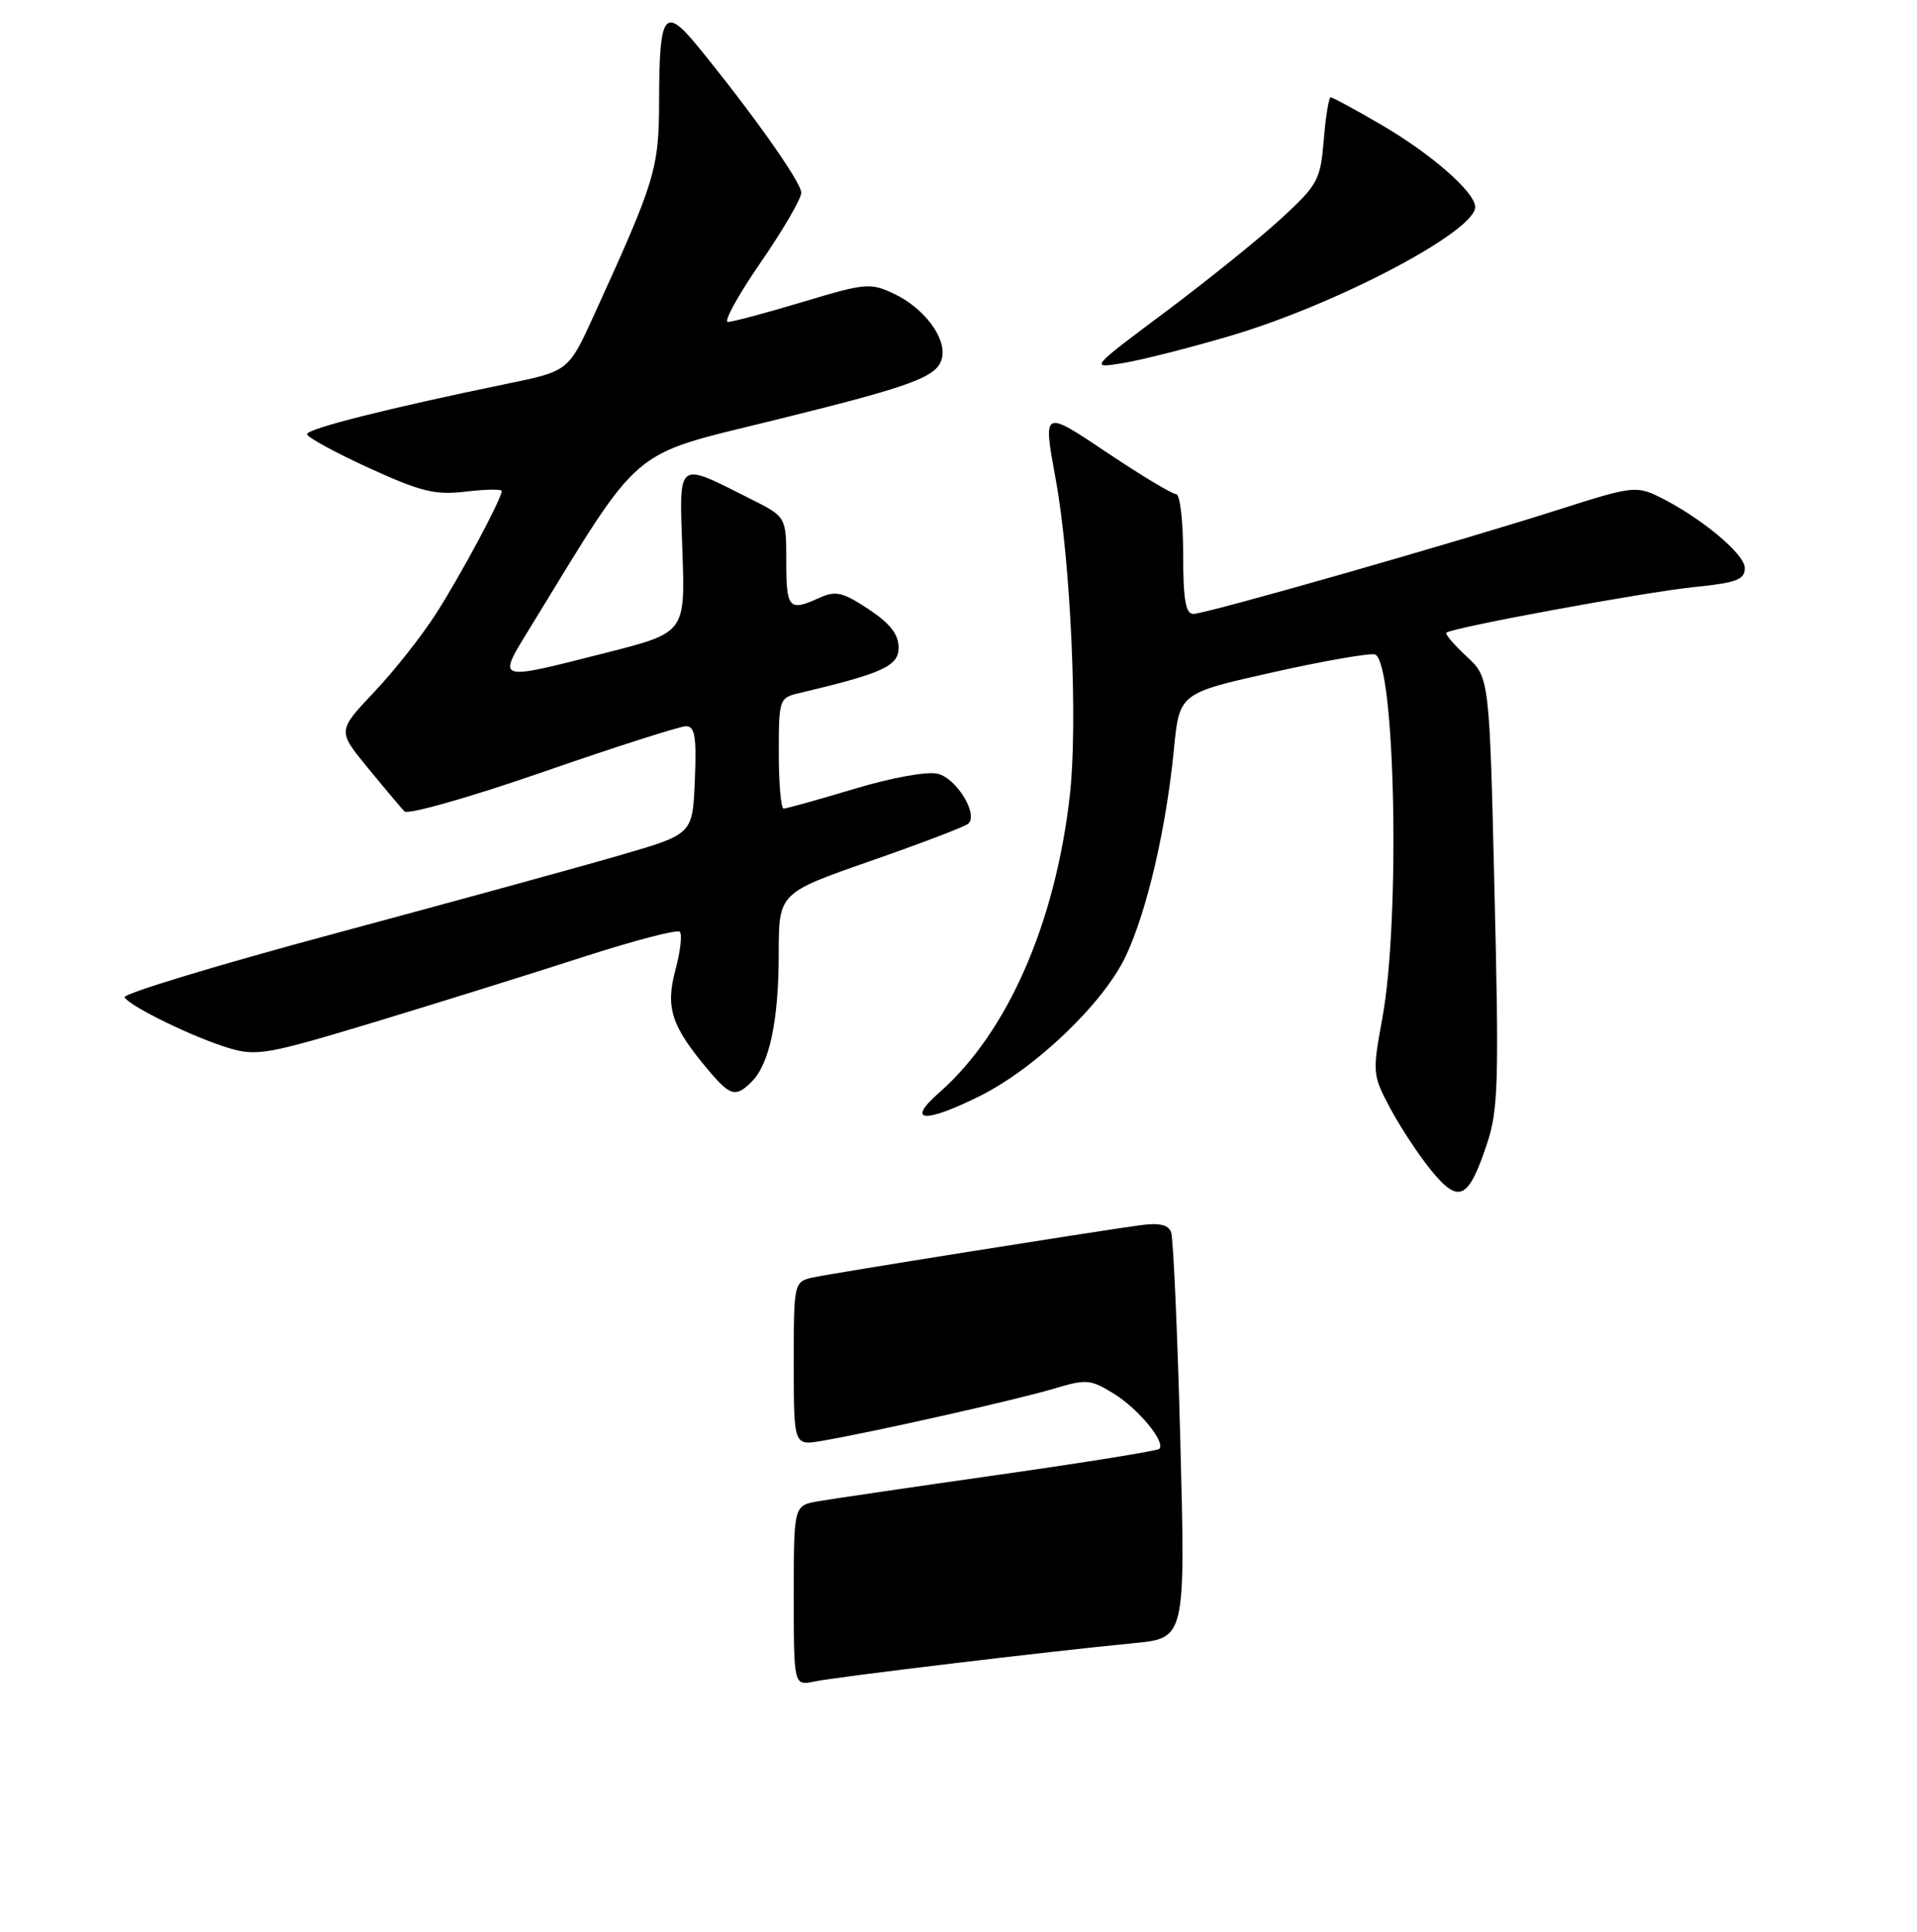 <?xml version="1.0" encoding="UTF-8" standalone="no"?>
<!DOCTYPE svg PUBLIC "-//W3C//DTD SVG 1.1//EN" "http://www.w3.org/Graphics/SVG/1.1/DTD/svg11.dtd" >
<svg xmlns="http://www.w3.org/2000/svg" xmlns:xlink="http://www.w3.org/1999/xlink" version="1.1" viewBox="0 0 256 258">
 <g >
 <path fill="currentColor"
d=" M 198.58 152.76 C 200.08 148.26 200.19 144.44 199.58 119.09 C 198.90 90.50 198.90 90.50 195.85 87.68 C 194.18 86.13 192.96 84.70 193.15 84.51 C 193.83 83.84 219.60 79.09 226.25 78.41 C 231.91 77.84 233.00 77.42 233.00 75.87 C 233.00 73.97 226.98 68.99 221.42 66.29 C 218.54 64.89 217.71 65.00 208.42 67.98 C 194.82 72.34 161.03 82.00 159.36 82.00 C 158.33 82.00 158.00 80.08 158.00 74.00 C 158.00 69.60 157.58 66.00 157.06 66.00 C 156.55 66.00 152.50 63.57 148.06 60.60 C 139.19 54.66 139.27 54.62 140.99 64.07 C 142.98 74.95 143.95 96.53 142.88 106.11 C 140.97 123.26 134.54 137.93 125.43 145.93 C 120.92 149.89 123.42 150.09 130.89 146.37 C 138.32 142.66 147.42 133.93 150.35 127.68 C 153.18 121.66 155.74 110.64 156.77 100.04 C 157.50 92.59 157.50 92.59 170.00 89.79 C 176.88 88.25 183.01 87.19 183.63 87.42 C 186.32 88.43 187.02 122.85 184.60 136.00 C 183.25 143.35 183.28 143.59 185.72 148.15 C 187.09 150.70 189.56 154.43 191.21 156.43 C 194.83 160.83 196.11 160.20 198.58 152.76 Z  M 100.39 144.47 C 102.76 142.10 103.99 136.28 103.99 127.39 C 104.00 119.27 104.00 119.27 116.25 115.00 C 122.99 112.65 128.86 110.41 129.30 110.02 C 130.68 108.78 127.76 103.98 125.24 103.35 C 123.85 103.00 119.13 103.85 114.07 105.37 C 109.25 106.82 105.01 108.00 104.65 108.00 C 104.29 108.00 104.00 104.67 104.00 100.61 C 104.00 93.37 104.06 93.20 106.75 92.57 C 117.92 89.92 120.00 88.97 120.00 86.49 C 120.00 84.72 118.86 83.27 115.98 81.36 C 112.52 79.08 111.60 78.86 109.43 79.85 C 105.36 81.70 105.00 81.31 105.00 75.02 C 105.00 69.03 105.00 69.03 100.25 66.65 C 90.25 61.62 90.70 61.28 91.13 73.64 C 91.50 84.50 91.50 84.50 81.00 87.17 C 65.97 90.98 66.34 91.11 70.91 83.65 C 85.86 59.22 83.84 60.94 103.12 56.19 C 122.26 51.47 125.31 50.33 125.82 47.68 C 126.33 45.06 123.37 41.15 119.49 39.29 C 116.23 37.74 115.69 37.78 107.19 40.33 C 102.31 41.80 97.81 43.00 97.21 43.00 C 96.60 43.00 98.56 39.44 101.55 35.10 C 104.55 30.75 107.00 26.54 107.00 25.74 C 107.00 24.34 100.48 15.12 93.19 6.20 C 88.74 0.76 88.04 1.73 88.02 13.28 C 88.00 22.59 87.58 23.98 79.35 42.03 C 75.92 49.57 75.92 49.57 67.70 51.26 C 52.01 54.49 41.00 57.26 41.00 57.99 C 41.00 58.39 44.70 60.41 49.21 62.48 C 56.24 65.69 58.11 66.15 62.21 65.66 C 64.85 65.35 67.00 65.31 67.00 65.58 C 67.00 66.59 61.59 76.71 58.28 81.89 C 56.39 84.86 52.64 89.61 49.95 92.45 C 45.07 97.62 45.07 97.62 49.12 102.56 C 51.35 105.28 53.55 107.89 54.00 108.37 C 54.47 108.85 62.64 106.53 72.49 103.12 C 82.19 99.75 90.80 97.00 91.61 97.00 C 92.80 97.00 93.03 98.39 92.79 104.20 C 92.50 111.41 92.50 111.41 83.00 114.17 C 77.78 115.70 60.59 120.41 44.81 124.66 C 29.02 128.90 16.34 132.75 16.63 133.21 C 17.39 134.45 25.93 138.60 30.54 139.98 C 34.27 141.10 35.72 140.84 50.04 136.51 C 58.54 133.93 71.05 130.03 77.84 127.83 C 84.62 125.64 90.45 124.11 90.78 124.45 C 91.12 124.79 90.86 127.09 90.19 129.57 C 88.85 134.60 89.65 137.05 94.55 142.88 C 97.53 146.42 98.24 146.62 100.39 144.47 Z  M 164.36 44.84 C 178.54 40.64 197.00 30.91 197.00 27.65 C 197.00 25.68 191.09 20.51 184.33 16.59 C 180.94 14.61 177.96 13.00 177.71 13.00 C 177.45 13.00 177.03 15.56 176.78 18.70 C 176.33 24.06 175.99 24.68 171.08 29.20 C 168.21 31.84 161.28 37.43 155.68 41.62 C 145.50 49.23 145.50 49.23 150.00 48.49 C 152.47 48.09 158.94 46.44 164.36 44.84 Z  M 106.00 213.12 C 106.00 201.09 106.00 201.09 109.25 200.52 C 111.04 200.21 121.92 198.61 133.42 196.97 C 144.93 195.33 154.56 193.78 154.81 193.52 C 155.70 192.63 152.06 188.20 148.75 186.15 C 145.62 184.22 145.07 184.18 140.73 185.48 C 135.92 186.93 116.41 191.32 109.75 192.45 C 106.00 193.09 106.00 193.09 106.00 182.12 C 106.00 171.16 106.00 171.16 108.75 170.59 C 111.59 169.99 145.65 164.56 152.17 163.66 C 154.77 163.30 156.00 163.56 156.39 164.56 C 156.68 165.34 157.24 177.86 157.62 192.39 C 158.31 218.81 158.31 218.81 151.40 219.47 C 140.13 220.56 111.72 223.97 108.75 224.59 C 106.00 225.16 106.00 225.16 106.00 213.12 Z "/>
</g>
</svg>